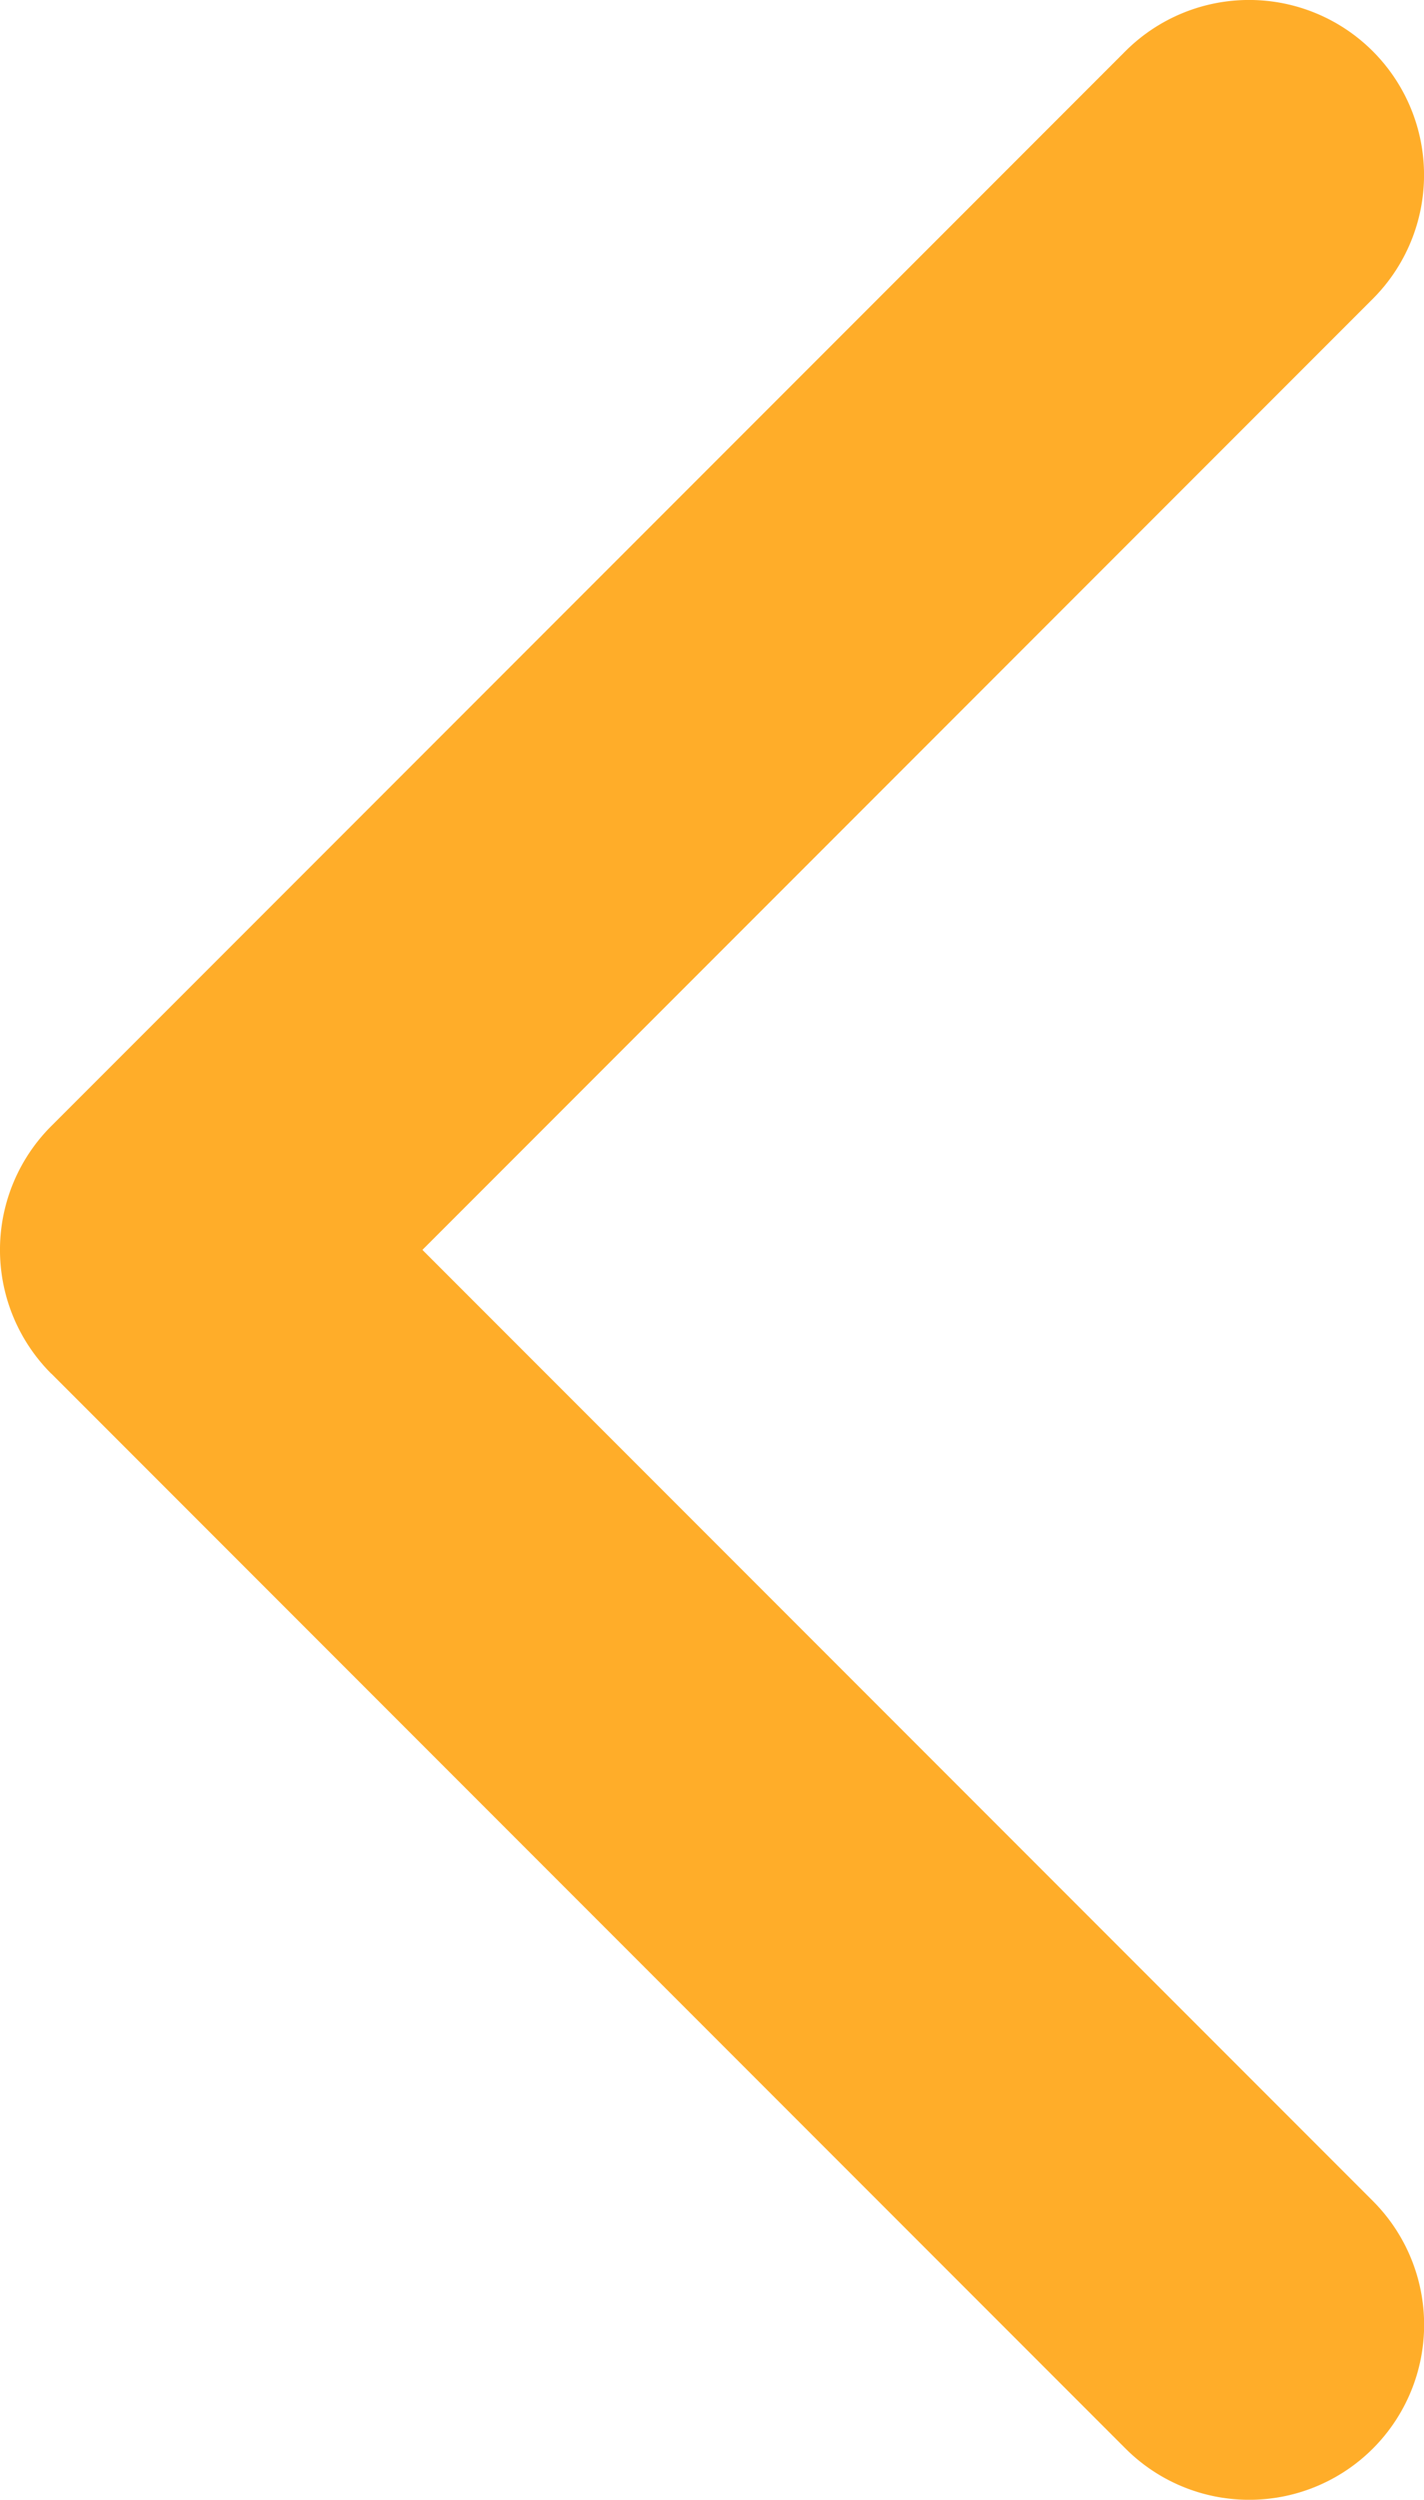 <svg xmlns="http://www.w3.org/2000/svg" width="11.401" height="20" viewBox="0 0 11.401 20"><defs><style>.a{fill:#ffad29;}</style></defs><path class="a" d="M97.549,10.99l8.6,8.6a1.4,1.4,0,0,0,1.981-1.98L100.52,10l7.609-7.609A1.4,1.4,0,0,0,106.148.41l-8.6,8.6a1.4,1.4,0,0,0,0,1.98Z" transform="translate(-97.138 0)"/></svg>